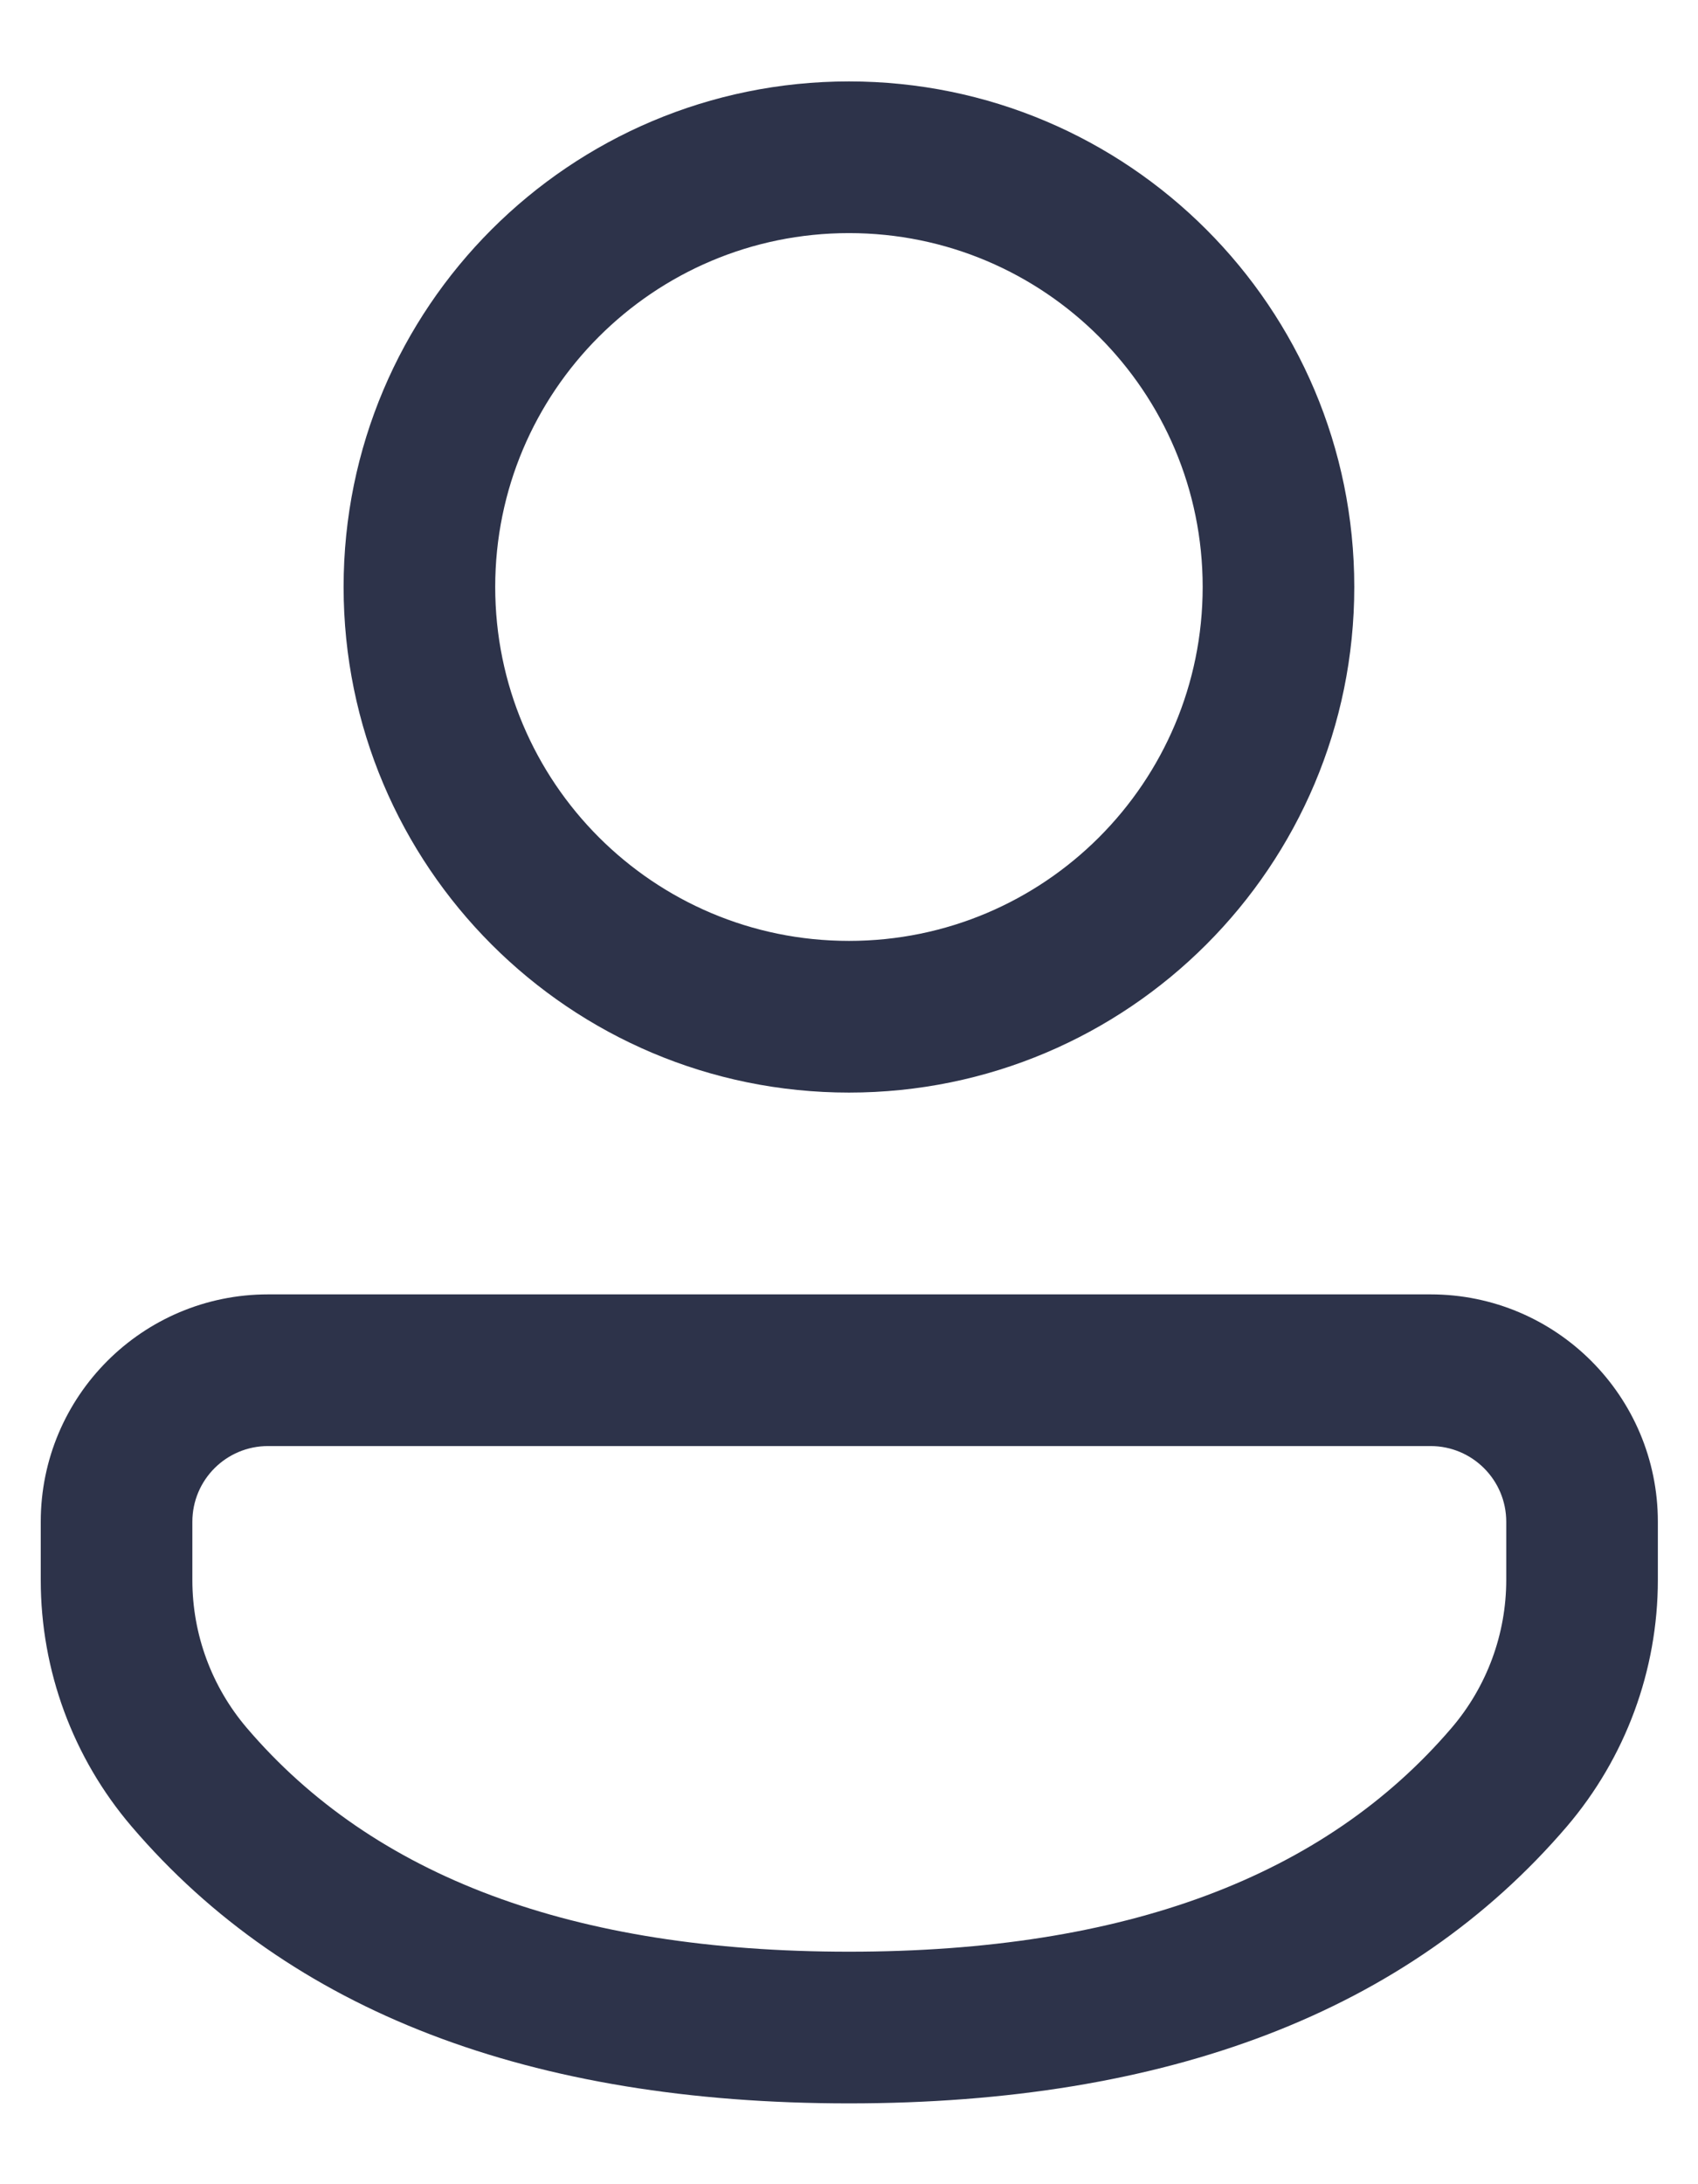 <svg width="14" height="18" viewBox="0 0 14 18" fill="none" xmlns="http://www.w3.org/2000/svg">
<path d="M11.795 10.667C12.83 10.667 13.669 11.506 13.669 12.541V13.02C13.669 13.766 13.402 14.486 12.918 15.053C11.61 16.58 9.621 17.334 7 17.334C4.378 17.334 2.39 16.58 1.085 15.052C0.601 14.486 0.336 13.766 0.336 13.022V12.541C0.336 11.506 1.175 10.667 2.21 10.667H11.795ZM11.795 11.917H2.21C1.865 11.917 1.586 12.196 1.586 12.541V13.022C1.586 13.469 1.745 13.9 2.035 14.24C3.079 15.463 4.718 16.084 7 16.084C9.282 16.084 10.921 15.463 11.968 14.24C12.259 13.9 12.419 13.467 12.419 13.02V12.541C12.419 12.196 12.139 11.917 11.795 11.917ZM7 0.671C9.301 0.671 11.166 2.536 11.166 4.837C11.166 7.139 9.301 9.004 7 9.004C4.698 9.004 2.833 7.139 2.833 4.837C2.833 2.536 4.698 0.671 7 0.671ZM7 1.921C5.389 1.921 4.083 3.227 4.083 4.837C4.083 6.448 5.389 7.754 7 7.754C8.611 7.754 9.916 6.448 9.916 4.837C9.916 3.227 8.611 1.921 7 1.921Z" fill="#2D334A"/>
</svg>
